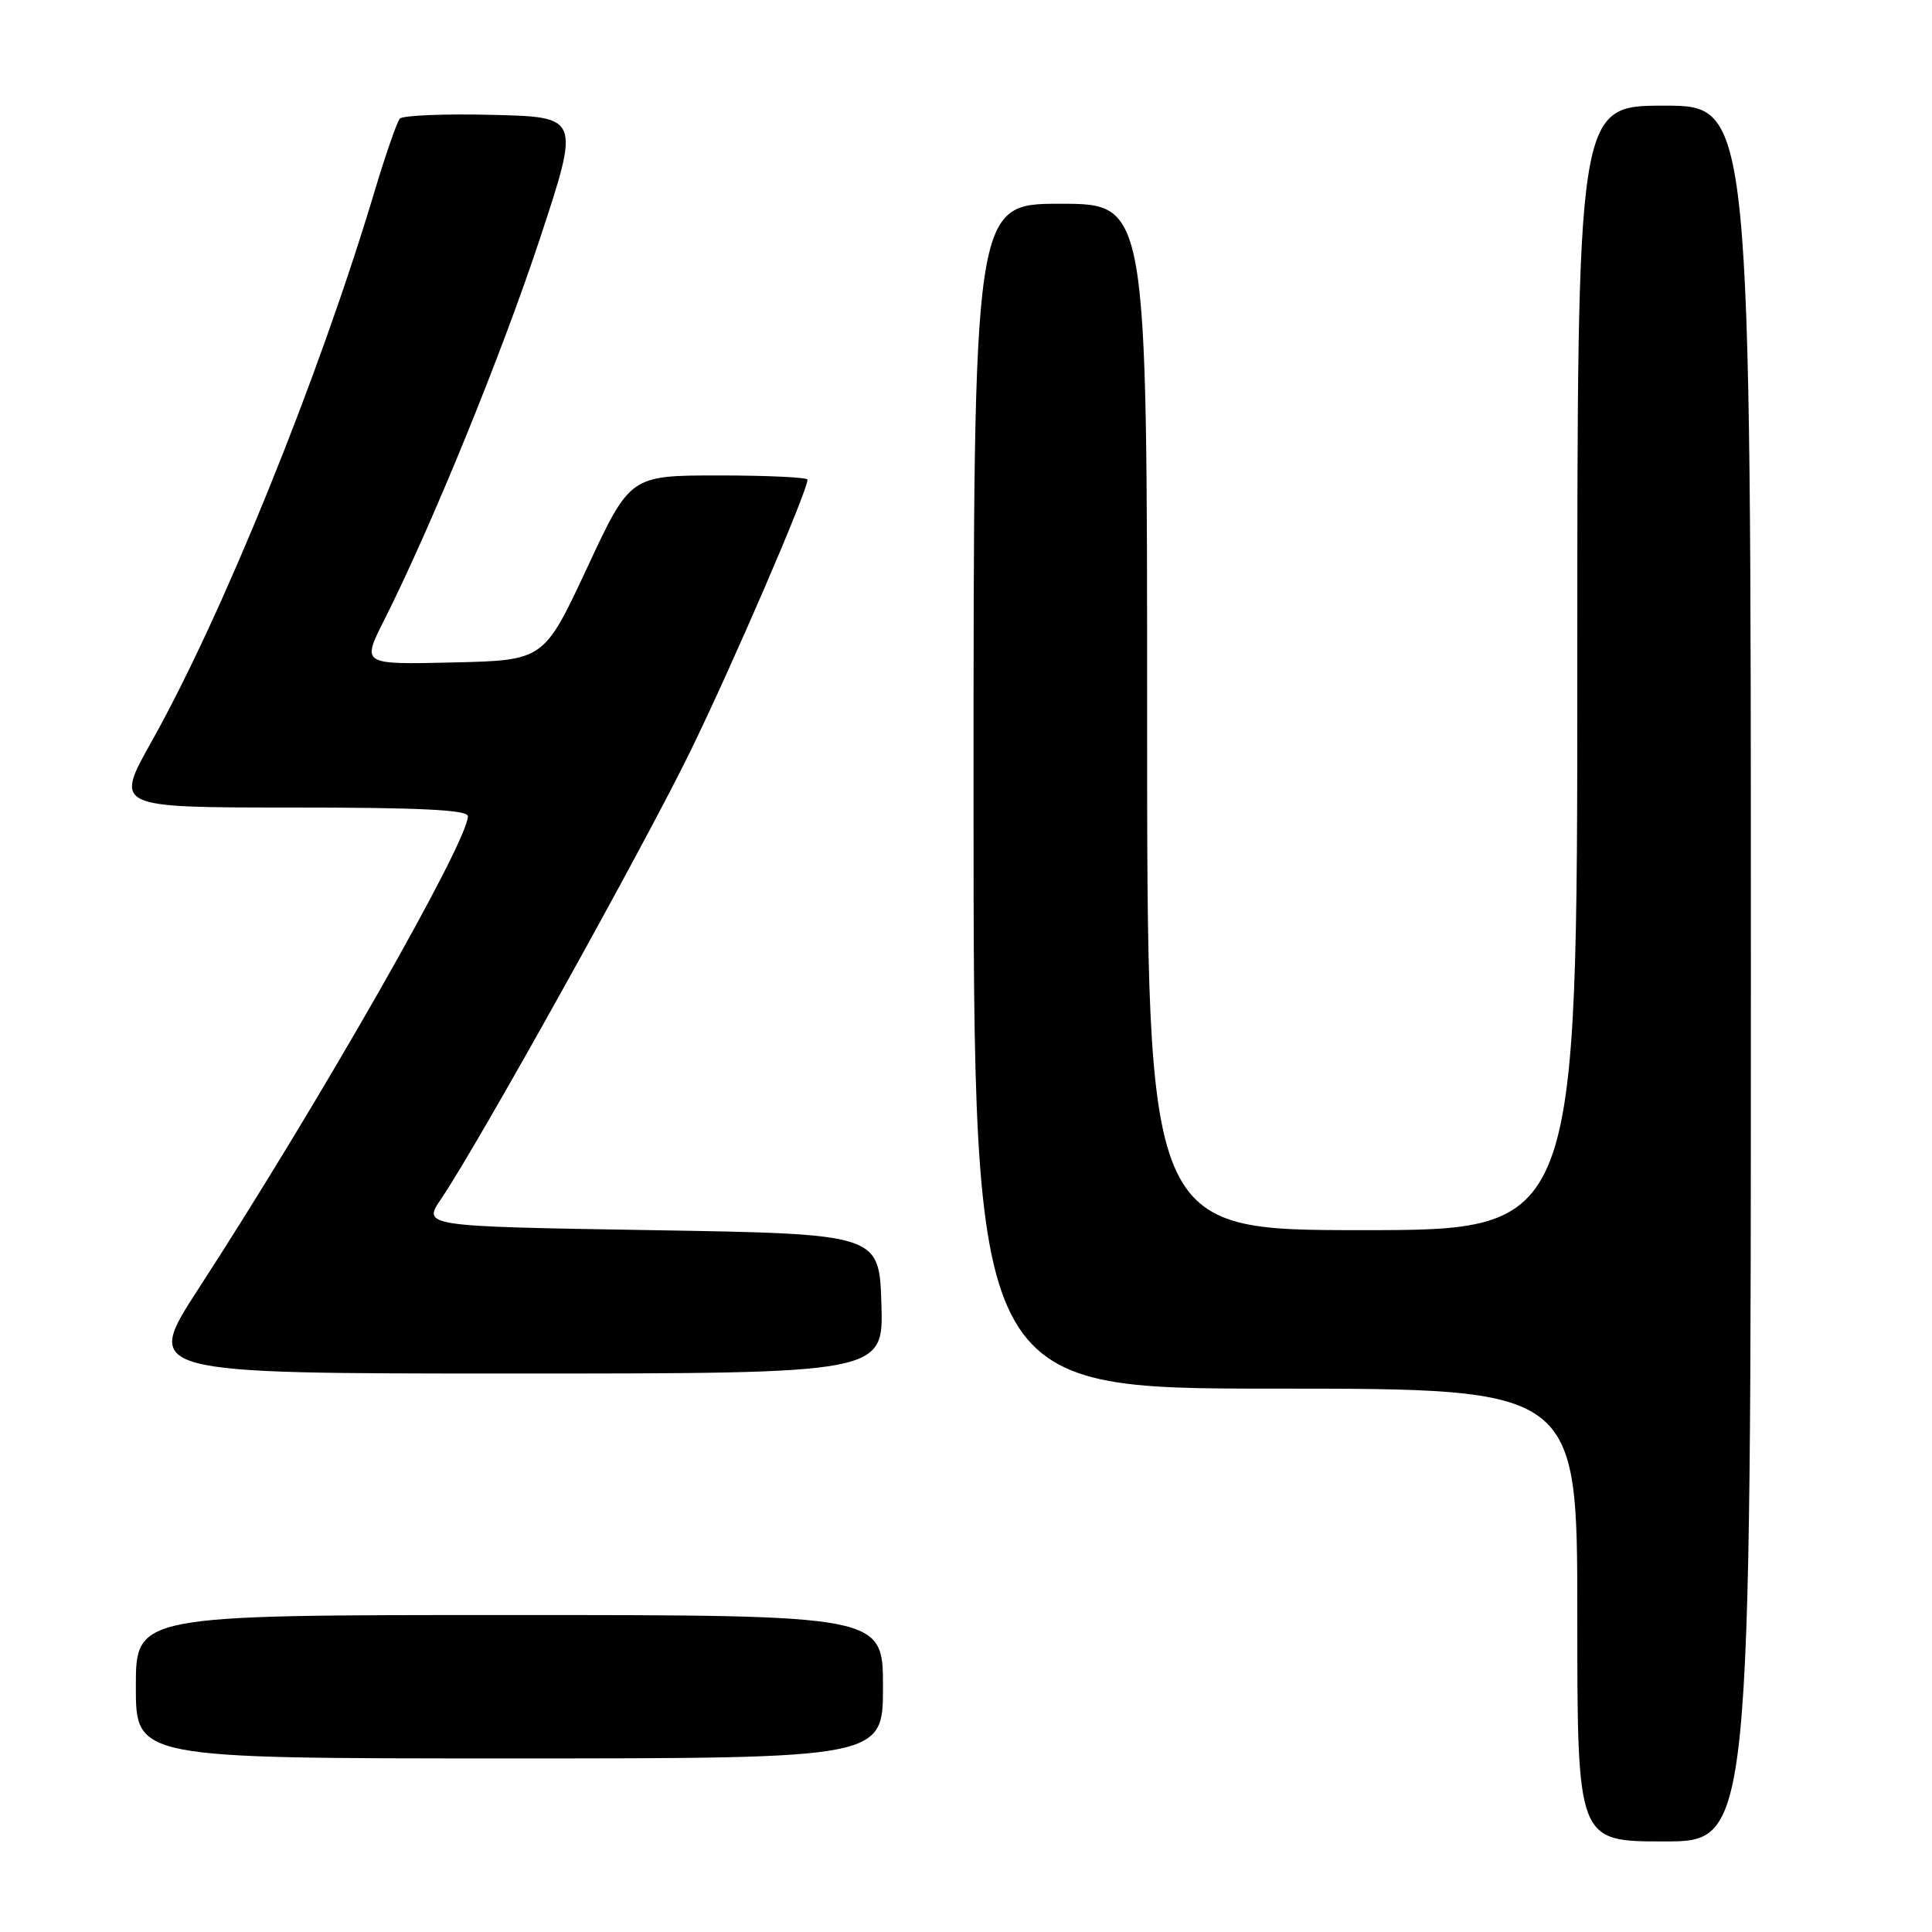 <?xml version="1.0" encoding="UTF-8" standalone="no"?>
<!DOCTYPE svg PUBLIC "-//W3C//DTD SVG 1.1//EN" "http://www.w3.org/Graphics/SVG/1.1/DTD/svg11.dtd" >
<svg xmlns="http://www.w3.org/2000/svg" xmlns:xlink="http://www.w3.org/1999/xlink" version="1.1" viewBox="0 0 256 256">
 <g >
 <path fill="currentColor"
d=" M 232.00 129.00 C 232.00 14.00 232.00 14.00 220.50 14.00 C 209.00 14.00 209.00 14.00 209.00 88.50 C 209.00 163.00 209.00 163.00 180.50 163.00 C 152.00 163.00 152.00 163.00 152.00 95.00 C 152.00 27.00 152.00 27.00 140.50 27.00 C 129.00 27.00 129.00 27.00 129.00 105.50 C 129.00 184.00 129.00 184.00 169.00 184.00 C 209.00 184.00 209.00 184.00 209.00 214.00 C 209.00 244.00 209.00 244.00 220.50 244.00 C 232.00 244.00 232.00 244.00 232.00 129.00 Z  M 117.00 223.50 C 117.00 214.00 117.00 214.00 67.50 214.00 C 18.00 214.00 18.00 214.00 18.00 223.50 C 18.00 233.00 18.00 233.00 67.50 233.00 C 117.00 233.00 117.00 233.00 117.00 223.50 Z  M 116.79 172.75 C 116.50 163.50 116.50 163.50 86.24 163.00 C 55.97 162.50 55.97 162.50 58.47 158.83 C 63.33 151.68 85.25 112.30 91.50 99.50 C 97.11 88.00 107.00 65.07 107.00 63.56 C 107.00 63.25 101.71 63.00 95.25 63.00 C 83.50 63.00 83.50 63.00 77.79 75.25 C 72.07 87.50 72.07 87.50 60.01 87.78 C 47.94 88.06 47.94 88.06 50.85 82.28 C 57.16 69.77 66.47 46.96 71.54 31.62 C 76.86 15.50 76.86 15.50 65.26 15.22 C 58.89 15.06 53.36 15.29 52.98 15.72 C 52.60 16.15 51.07 20.55 49.59 25.50 C 42.18 50.21 29.50 81.48 20.09 98.25 C 15.18 107.00 15.18 107.00 38.59 107.00 C 55.62 107.00 62.00 107.31 62.00 108.15 C 62.00 111.56 42.32 146.08 26.31 170.75 C 19.01 182.00 19.01 182.00 68.04 182.00 C 117.08 182.00 117.08 182.00 116.79 172.75 Z "/>
</g>
</svg>